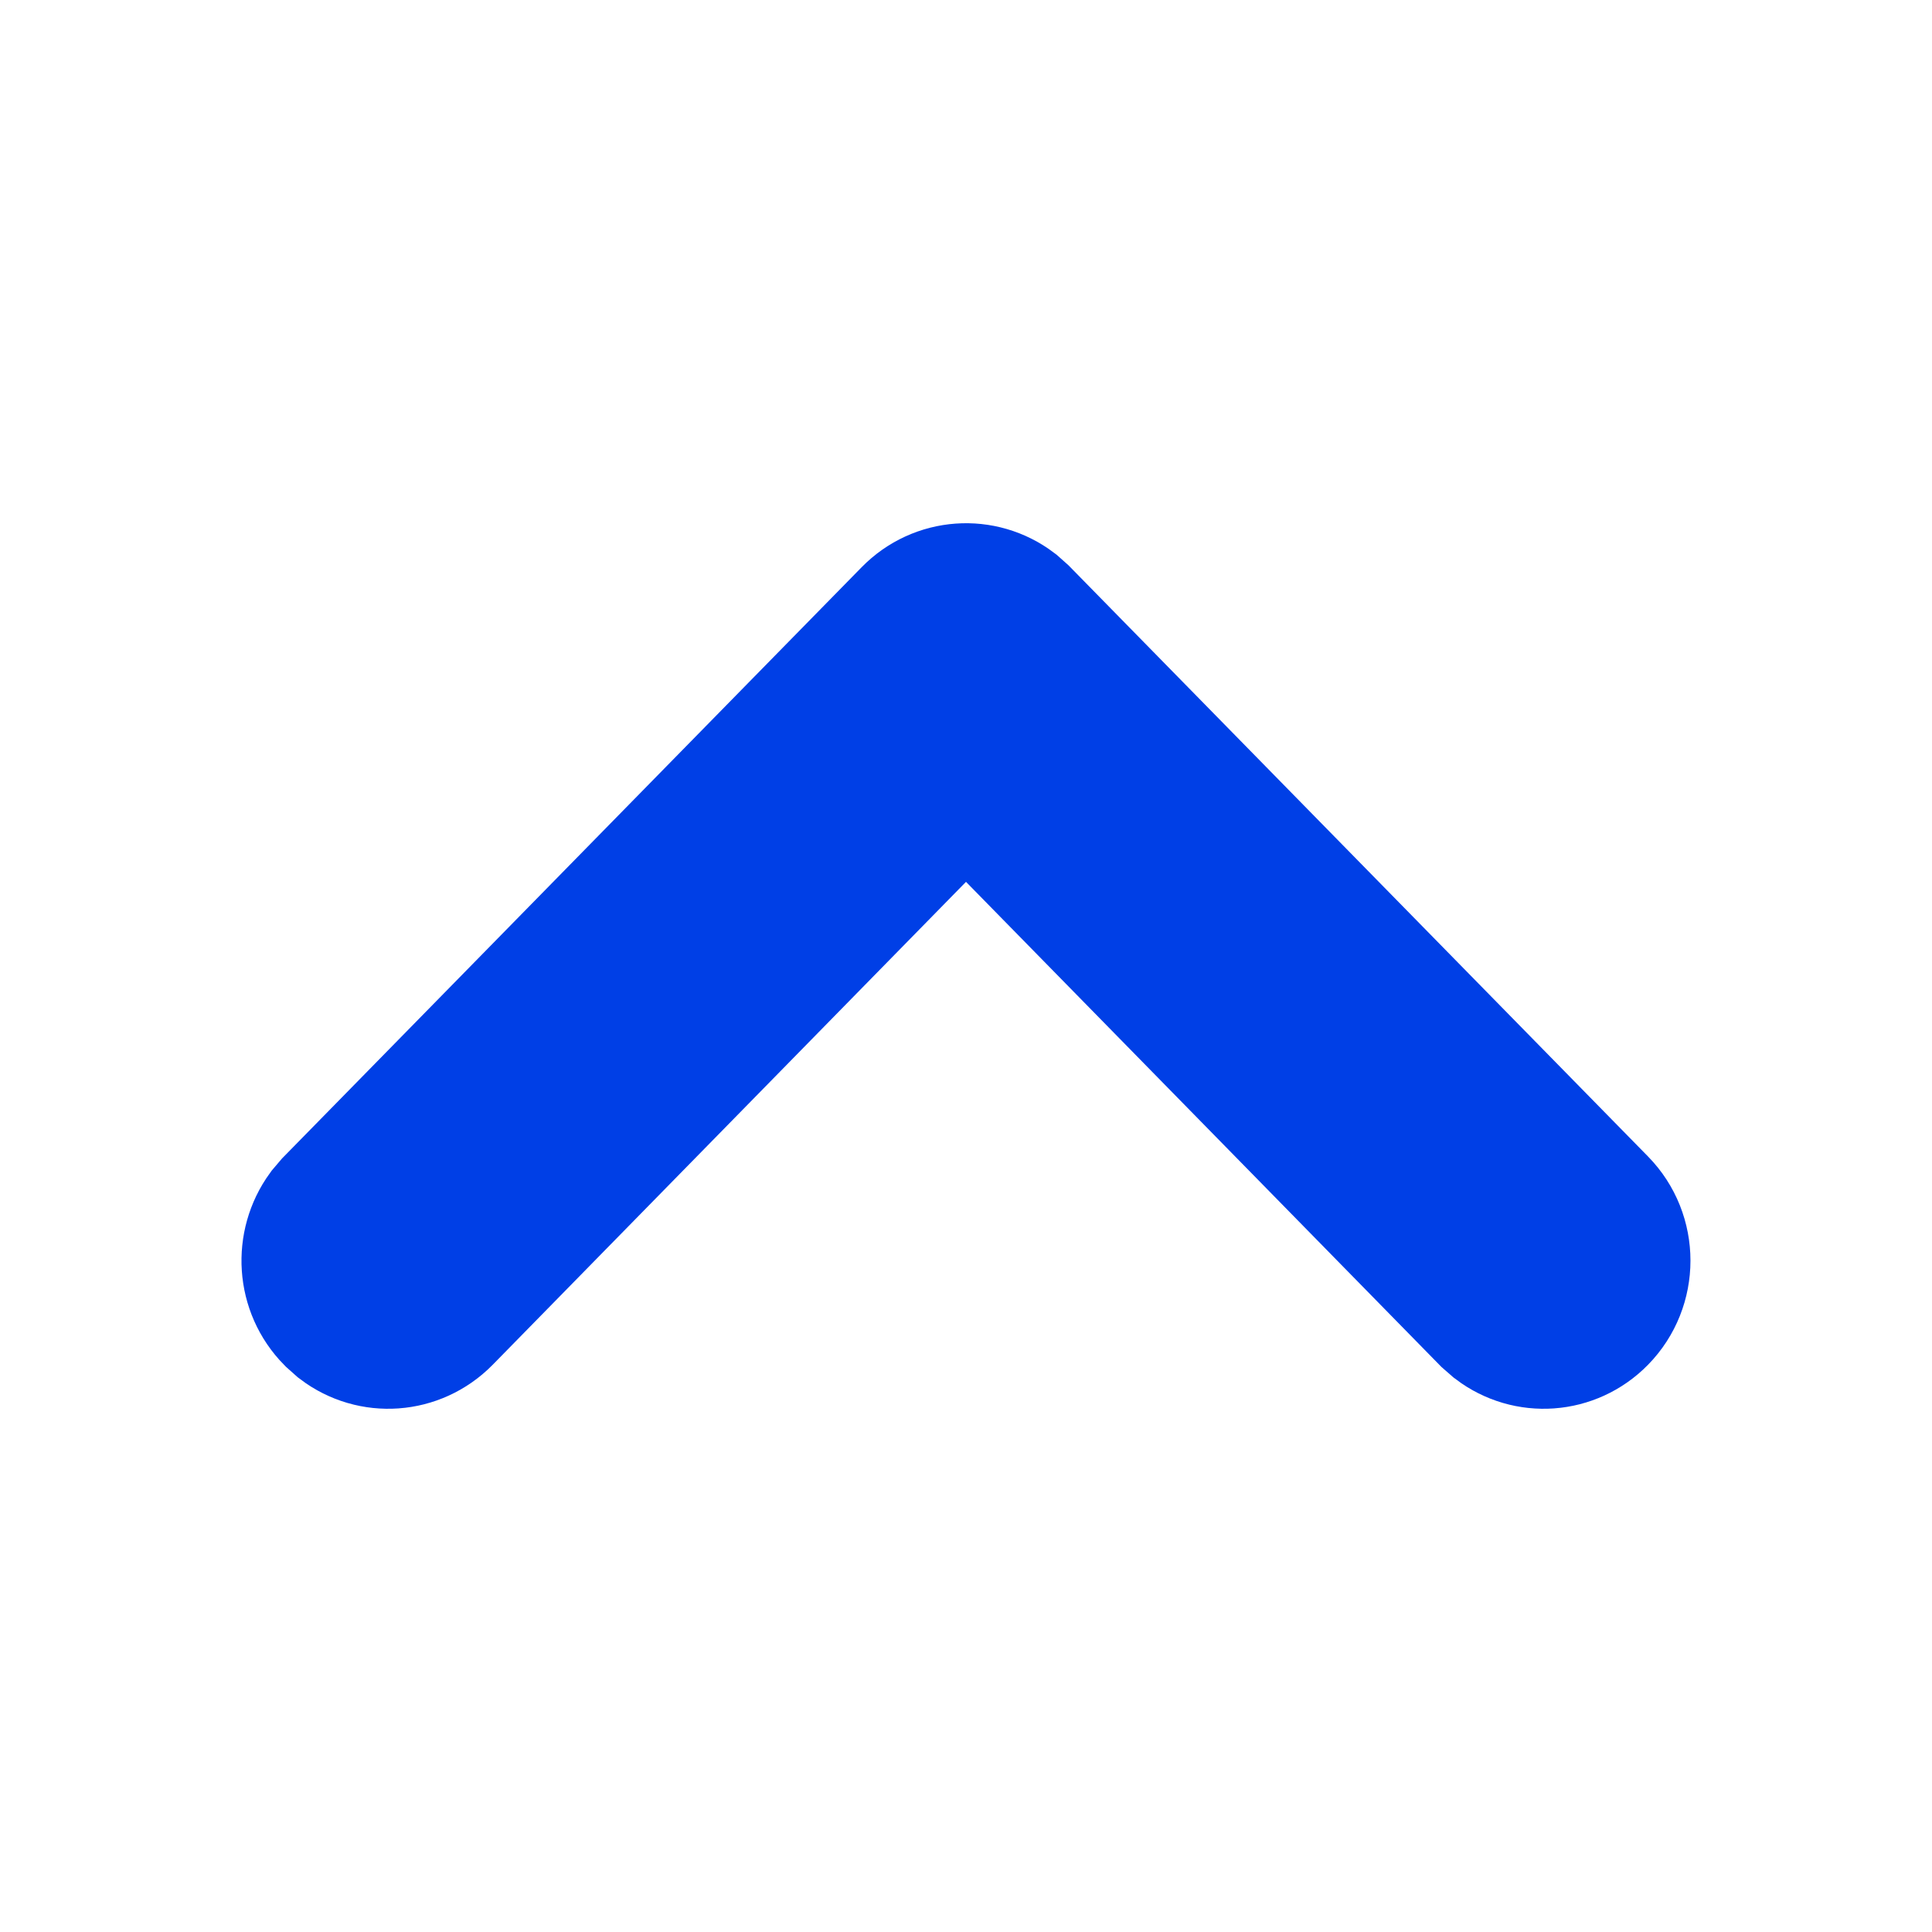 <svg width="12" height="12" viewBox="0 0 12 12" fill="none" xmlns="http://www.w3.org/2000/svg">
<path d="M9.879 8.127C9.733 8.276 9.505 8.29 9.344 8.168L9.297 8.127L6 4.763L2.703 8.127C2.556 8.276 2.328 8.29 2.167 8.168L2.121 8.127C1.974 7.978 1.961 7.745 2.081 7.58L2.121 7.533L5.709 3.873C5.855 3.724 6.084 3.71 6.245 3.832L6.291 3.873L9.879 7.533C10.04 7.697 10.04 7.963 9.879 8.127Z" fill="#003FE6" stroke="#003FE6"/>
</svg>
